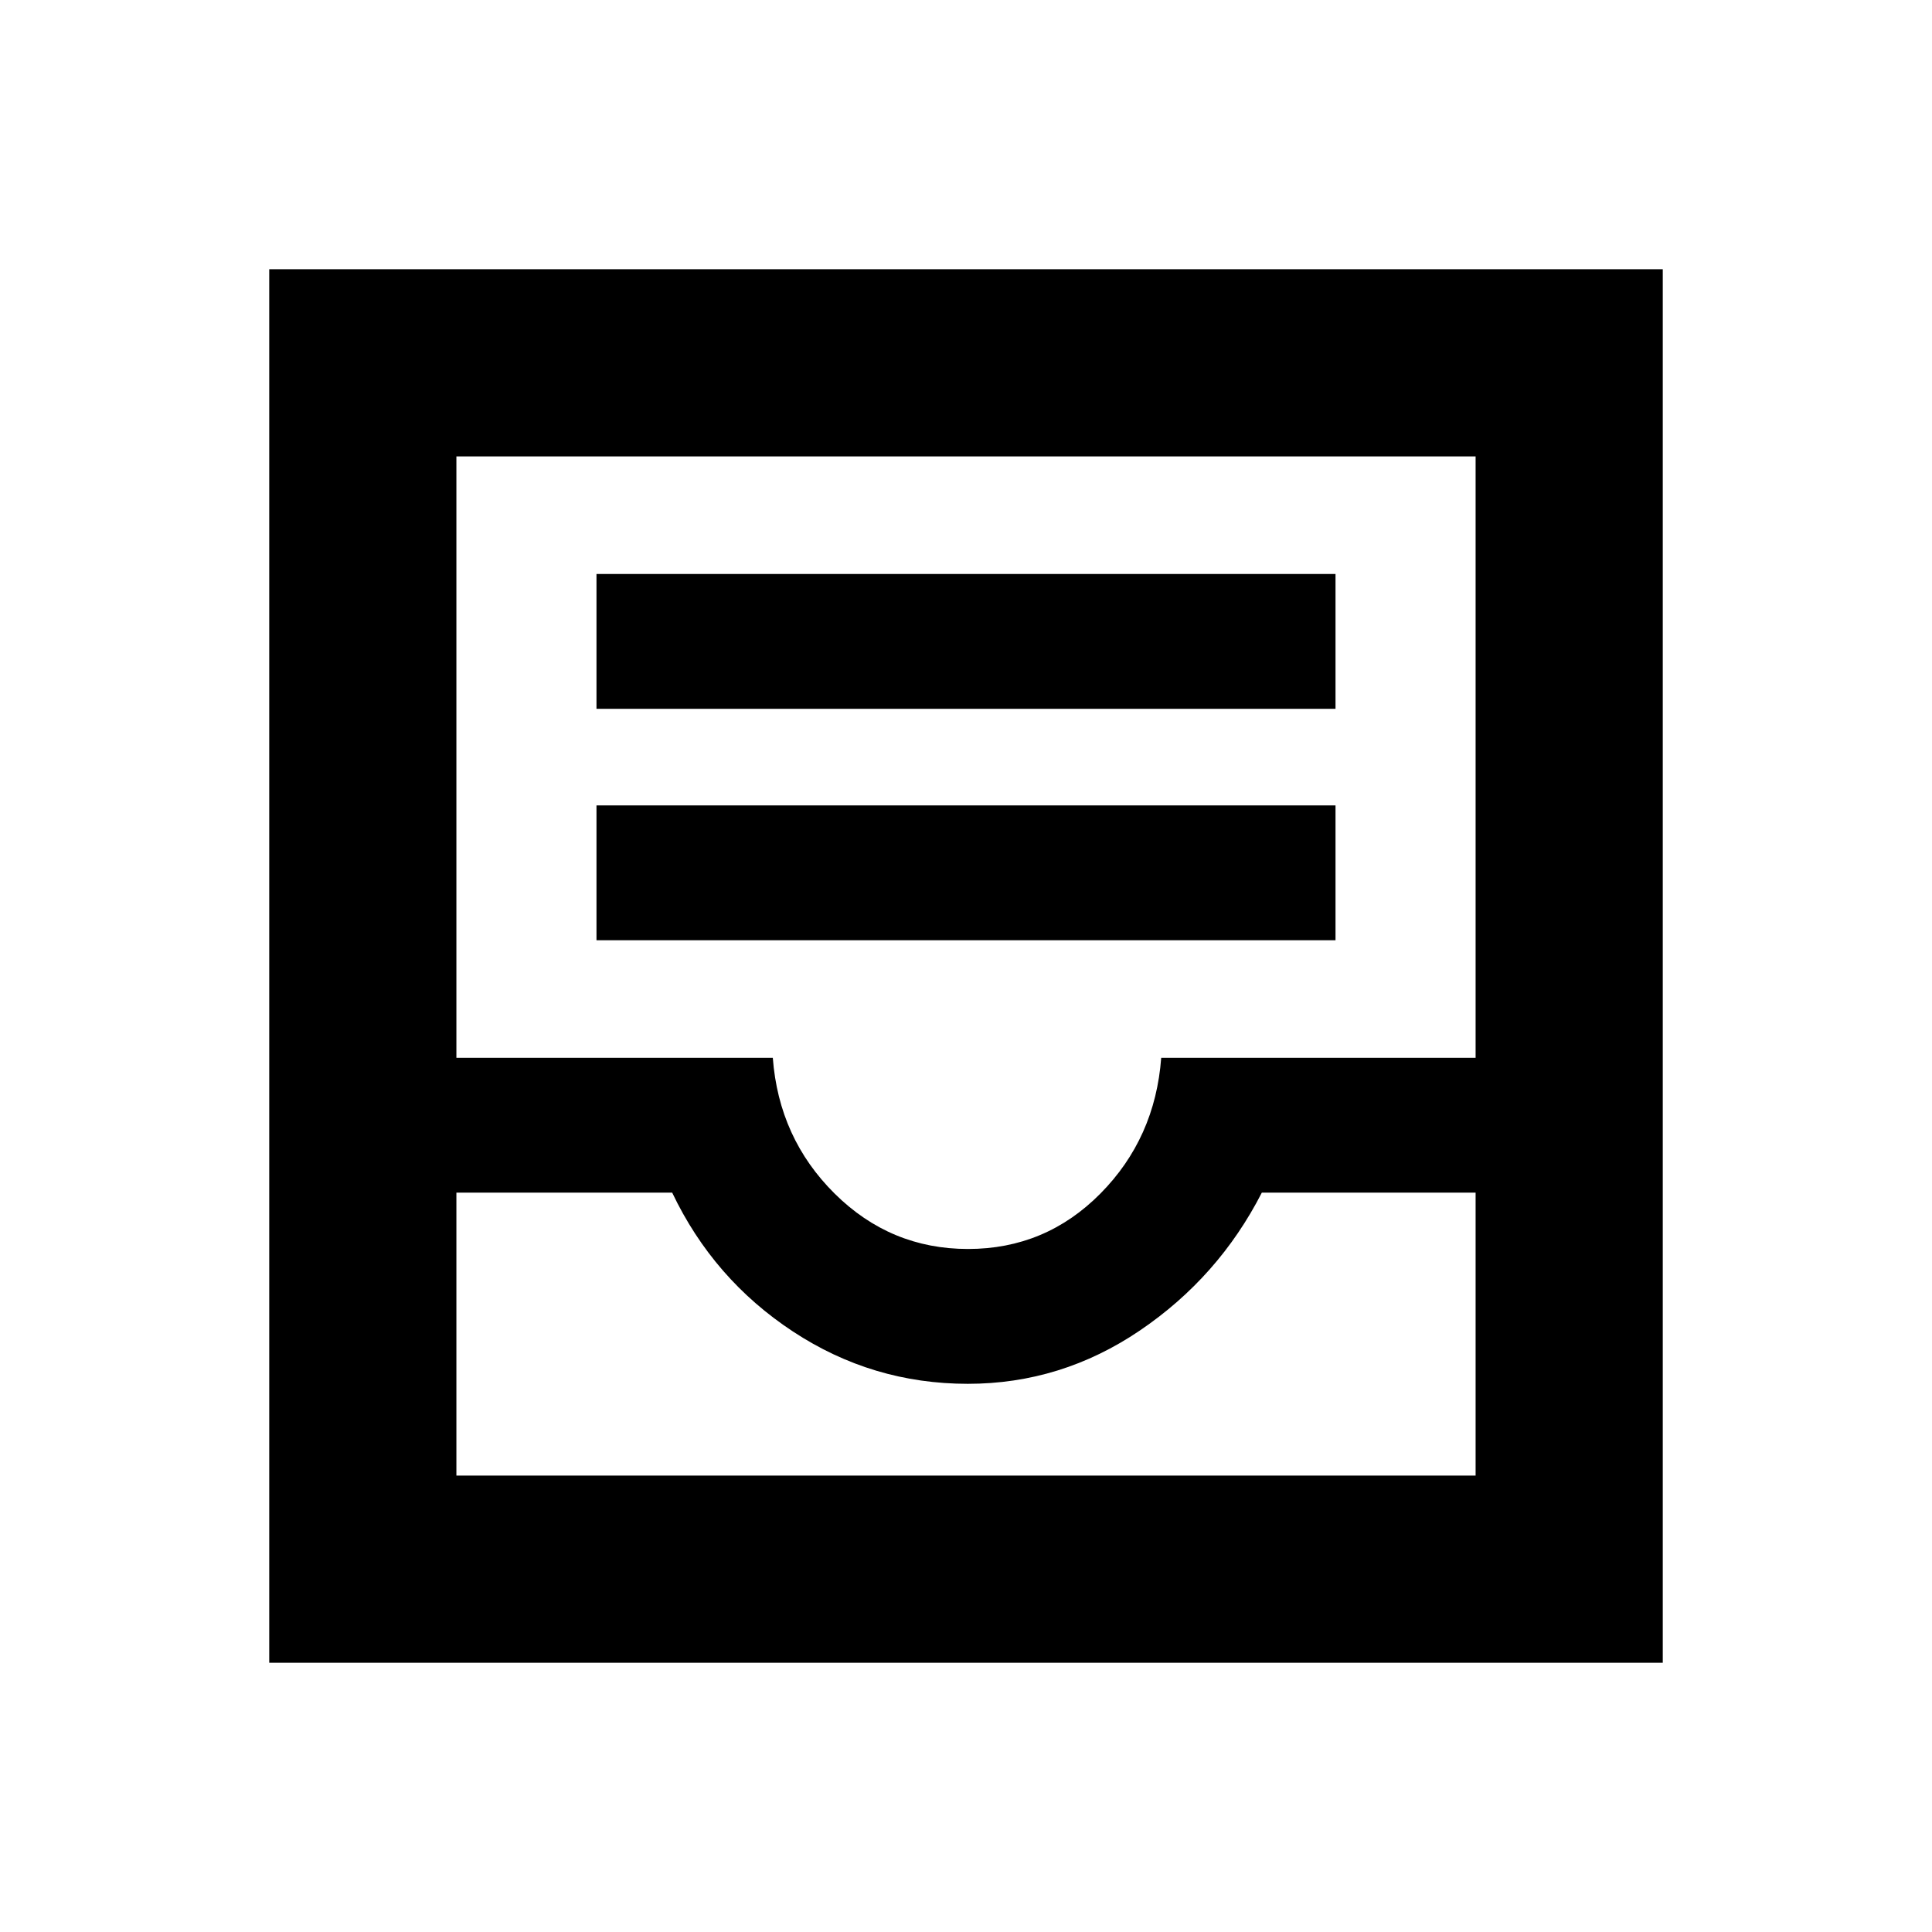 <svg xmlns="http://www.w3.org/2000/svg" height="20" viewBox="0 -960 960 960" width="20"><path d="M296.39-492.8h367.22v-67H296.39v67Zm0-115h367.22v-67H296.39v67ZM133.78-133.78v-692.44h692.44v692.44H133.78Zm93-93h506.44v-140.61H627q-21.5 42-60.59 68.5-39.1 26.5-85.5 26.5-47.41 0-86.91-26t-60-69H226.78v140.61ZM481-339.39q38.5 0 65.75-27.5t30.25-67.5h156.22v-298.83H226.78v298.83H384q3 40 30.75 67.5t66.25 27.5ZM226.78-226.78H733.22 226.78Z"/></svg>